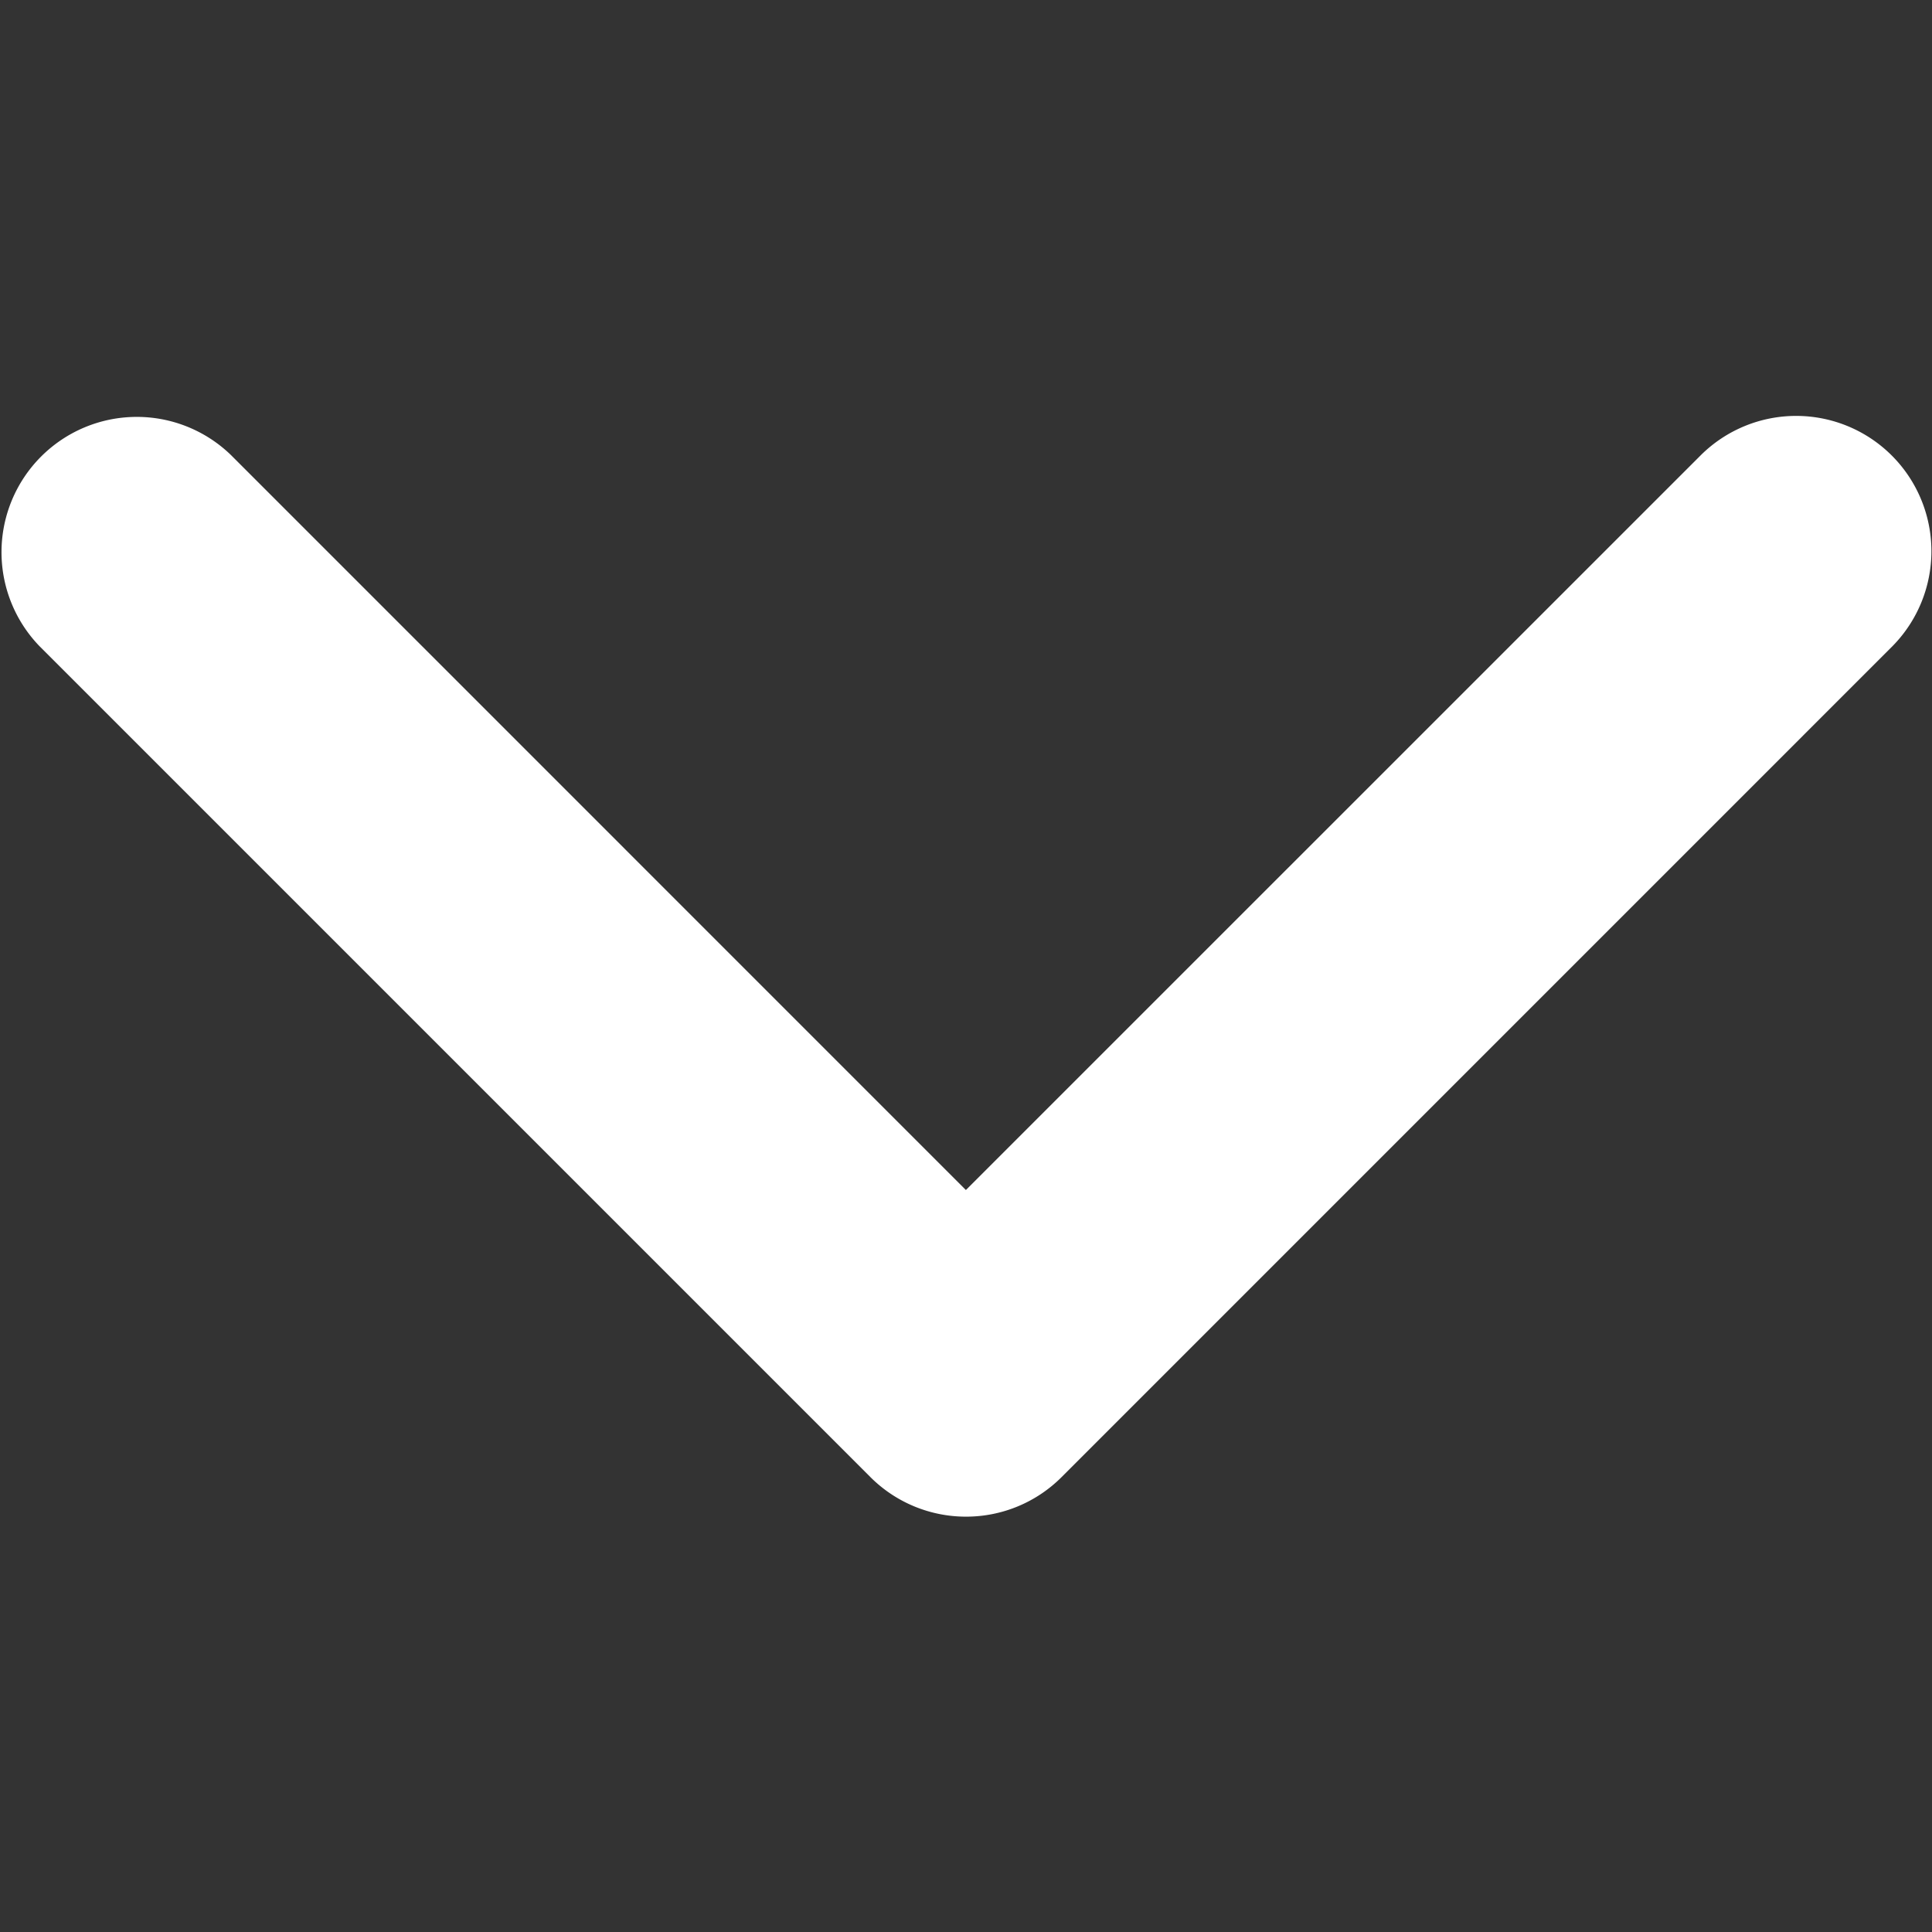 <svg id="Capa_1" data-name="Capa 1" xmlns="http://www.w3.org/2000/svg" viewBox="0 0 451.85 451.85"><rect x="0" y="0" width="451.85" height="451.85" fill="#333333" stroke="none"/><defs><style>.cls-1{fill:#fff;}</style></defs><path class="cls-1" d="M225.92,354.71a31.59,31.59,0,0,1-22.37-9.27L9.27,151.16A31.64,31.64,0,0,1,54,106.41l171.9,171.91L397.83,106.41a31.64,31.64,0,0,1,44.74,44.75L248.29,345.45A31.54,31.54,0,0,1,225.92,354.71Z"/></svg>
